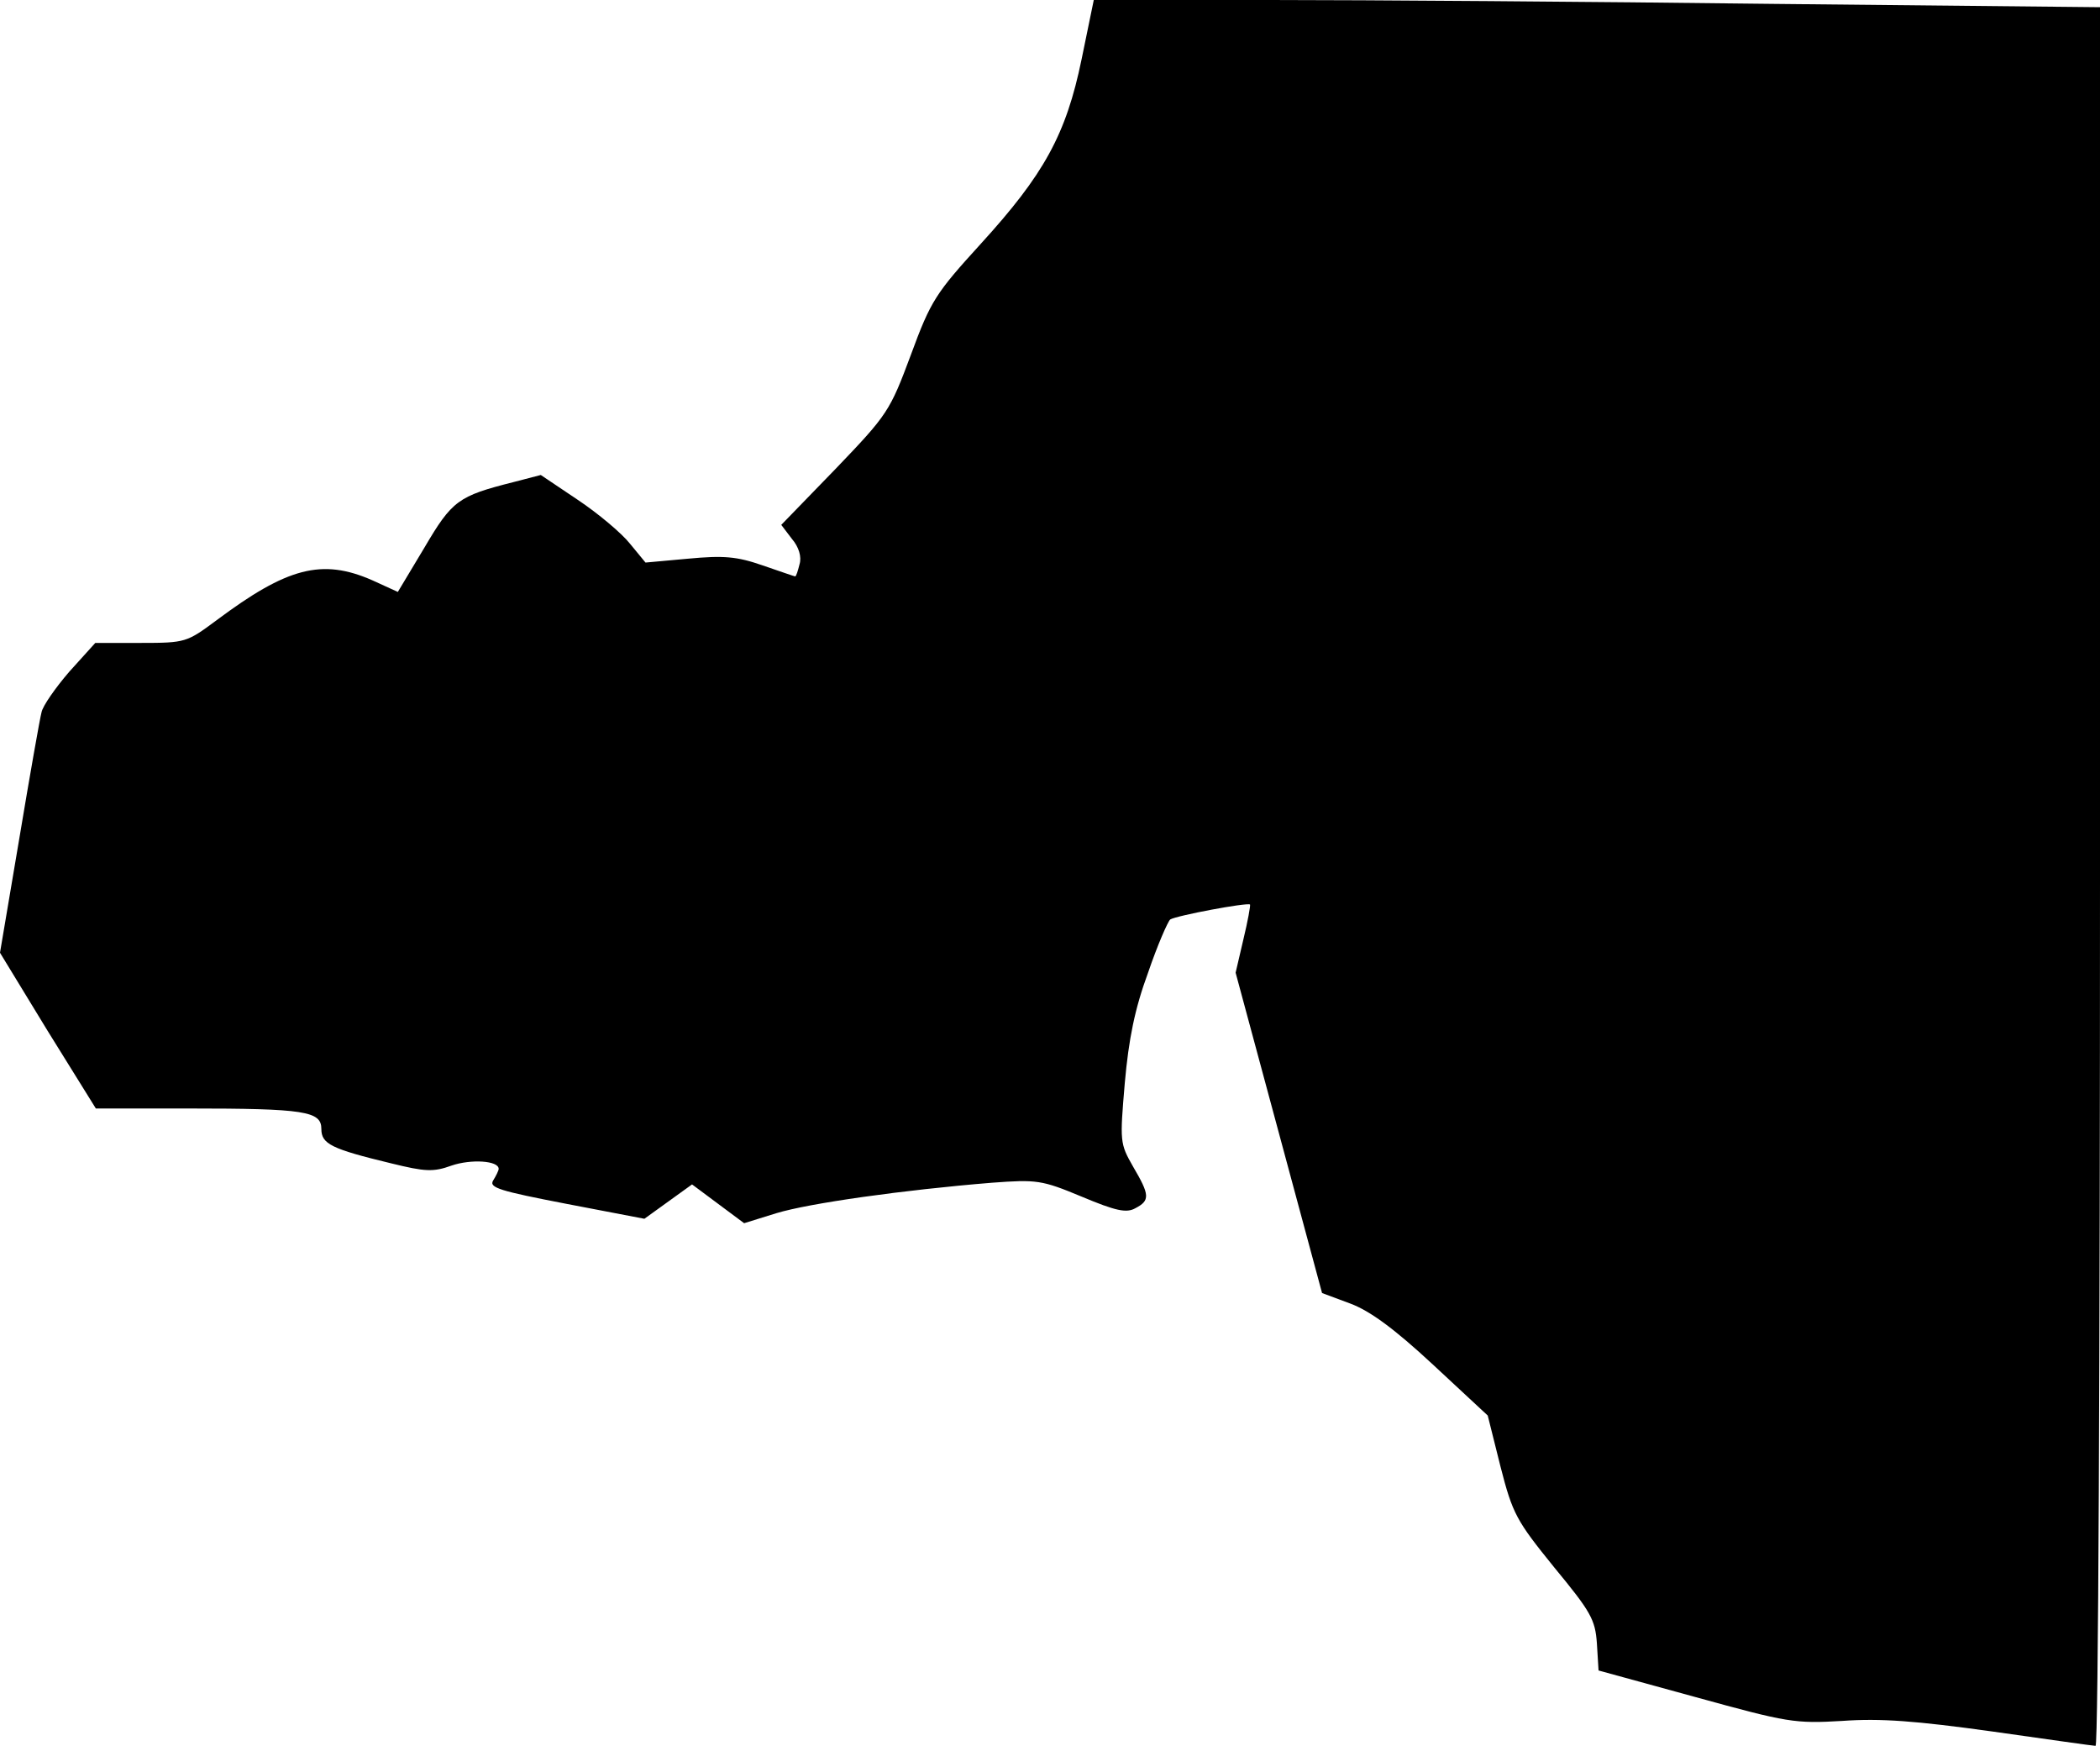 <?xml version="1.0" standalone="no"?>
<!DOCTYPE svg PUBLIC "-//W3C//DTD SVG 20010904//EN"
 "http://www.w3.org/TR/2001/REC-SVG-20010904/DTD/svg10.dtd">
<svg version="1.0" xmlns="http://www.w3.org/2000/svg"
 width="379pt" height="315pt" viewBox="0 0 379 315"
 preserveAspectRatio="xMidYMid meet">
<g transform="translate(0,315) scale(0.1,-0.1)"
fill="#000000" stroke="none">
<path fill="#000000" stroke="none" d="M1952 3043 c-28 -136 -68 -208 -182
-333 -81 -89 -90 -102 -126 -200 -38 -102 -42 -108 -136 -206 l-98 -101 19
-25 c13 -15 18 -33 14 -46 -3 -12 -6 -22 -8 -22 -1 0 -27 9 -59 20 -46 16 -70
18 -134 12 l-77 -7 -28 34 c-15 19 -58 55 -94 79 l-67 45 -50 -13 c-99 -25
-110 -33 -160 -118 l-48 -80 -46 21 c-91 40 -154 23 -281 -72 -54 -40 -56 -41
-137 -41 l-82 0 -47 -52 c-25 -29 -48 -62 -50 -73 -3 -11 -21 -113 -40 -227
l-35 -207 86 -141 87 -140 166 0 c212 0 241 -5 241 -37 0 -27 18 -36 126 -62
61 -15 76 -16 109 -4 35 12 85 9 85 -6 0 -3 -5 -13 -10 -21 -8 -13 13 -19 132
-42 l141 -27 43 31 43 31 47 -35 47 -35 58 18 c59 18 229 42 389 55 81 6 90 5
162 -25 62 -26 81 -30 97 -21 27 14 26 24 -4 75 -24 42 -24 45 -15 151 7 79
18 134 42 199 17 50 36 93 40 96 11 7 139 31 144 27 1 -2 -4 -30 -12 -63 l-14
-60 78 -289 78 -289 51 -19 c35 -13 79 -45 149 -110 l99 -92 23 -92 c22 -86
29 -98 97 -182 66 -80 74 -94 77 -137 l3 -49 175 -48 c167 -46 179 -48 265
-43 69 5 133 0 270 -19 99 -14 183 -26 187 -26 5 0 8 706 8 1568 l0 1569 -592
6 c-326 4 -735 7 -908 7 l-316 0 -22 -107z"/>
</g>
</svg>
